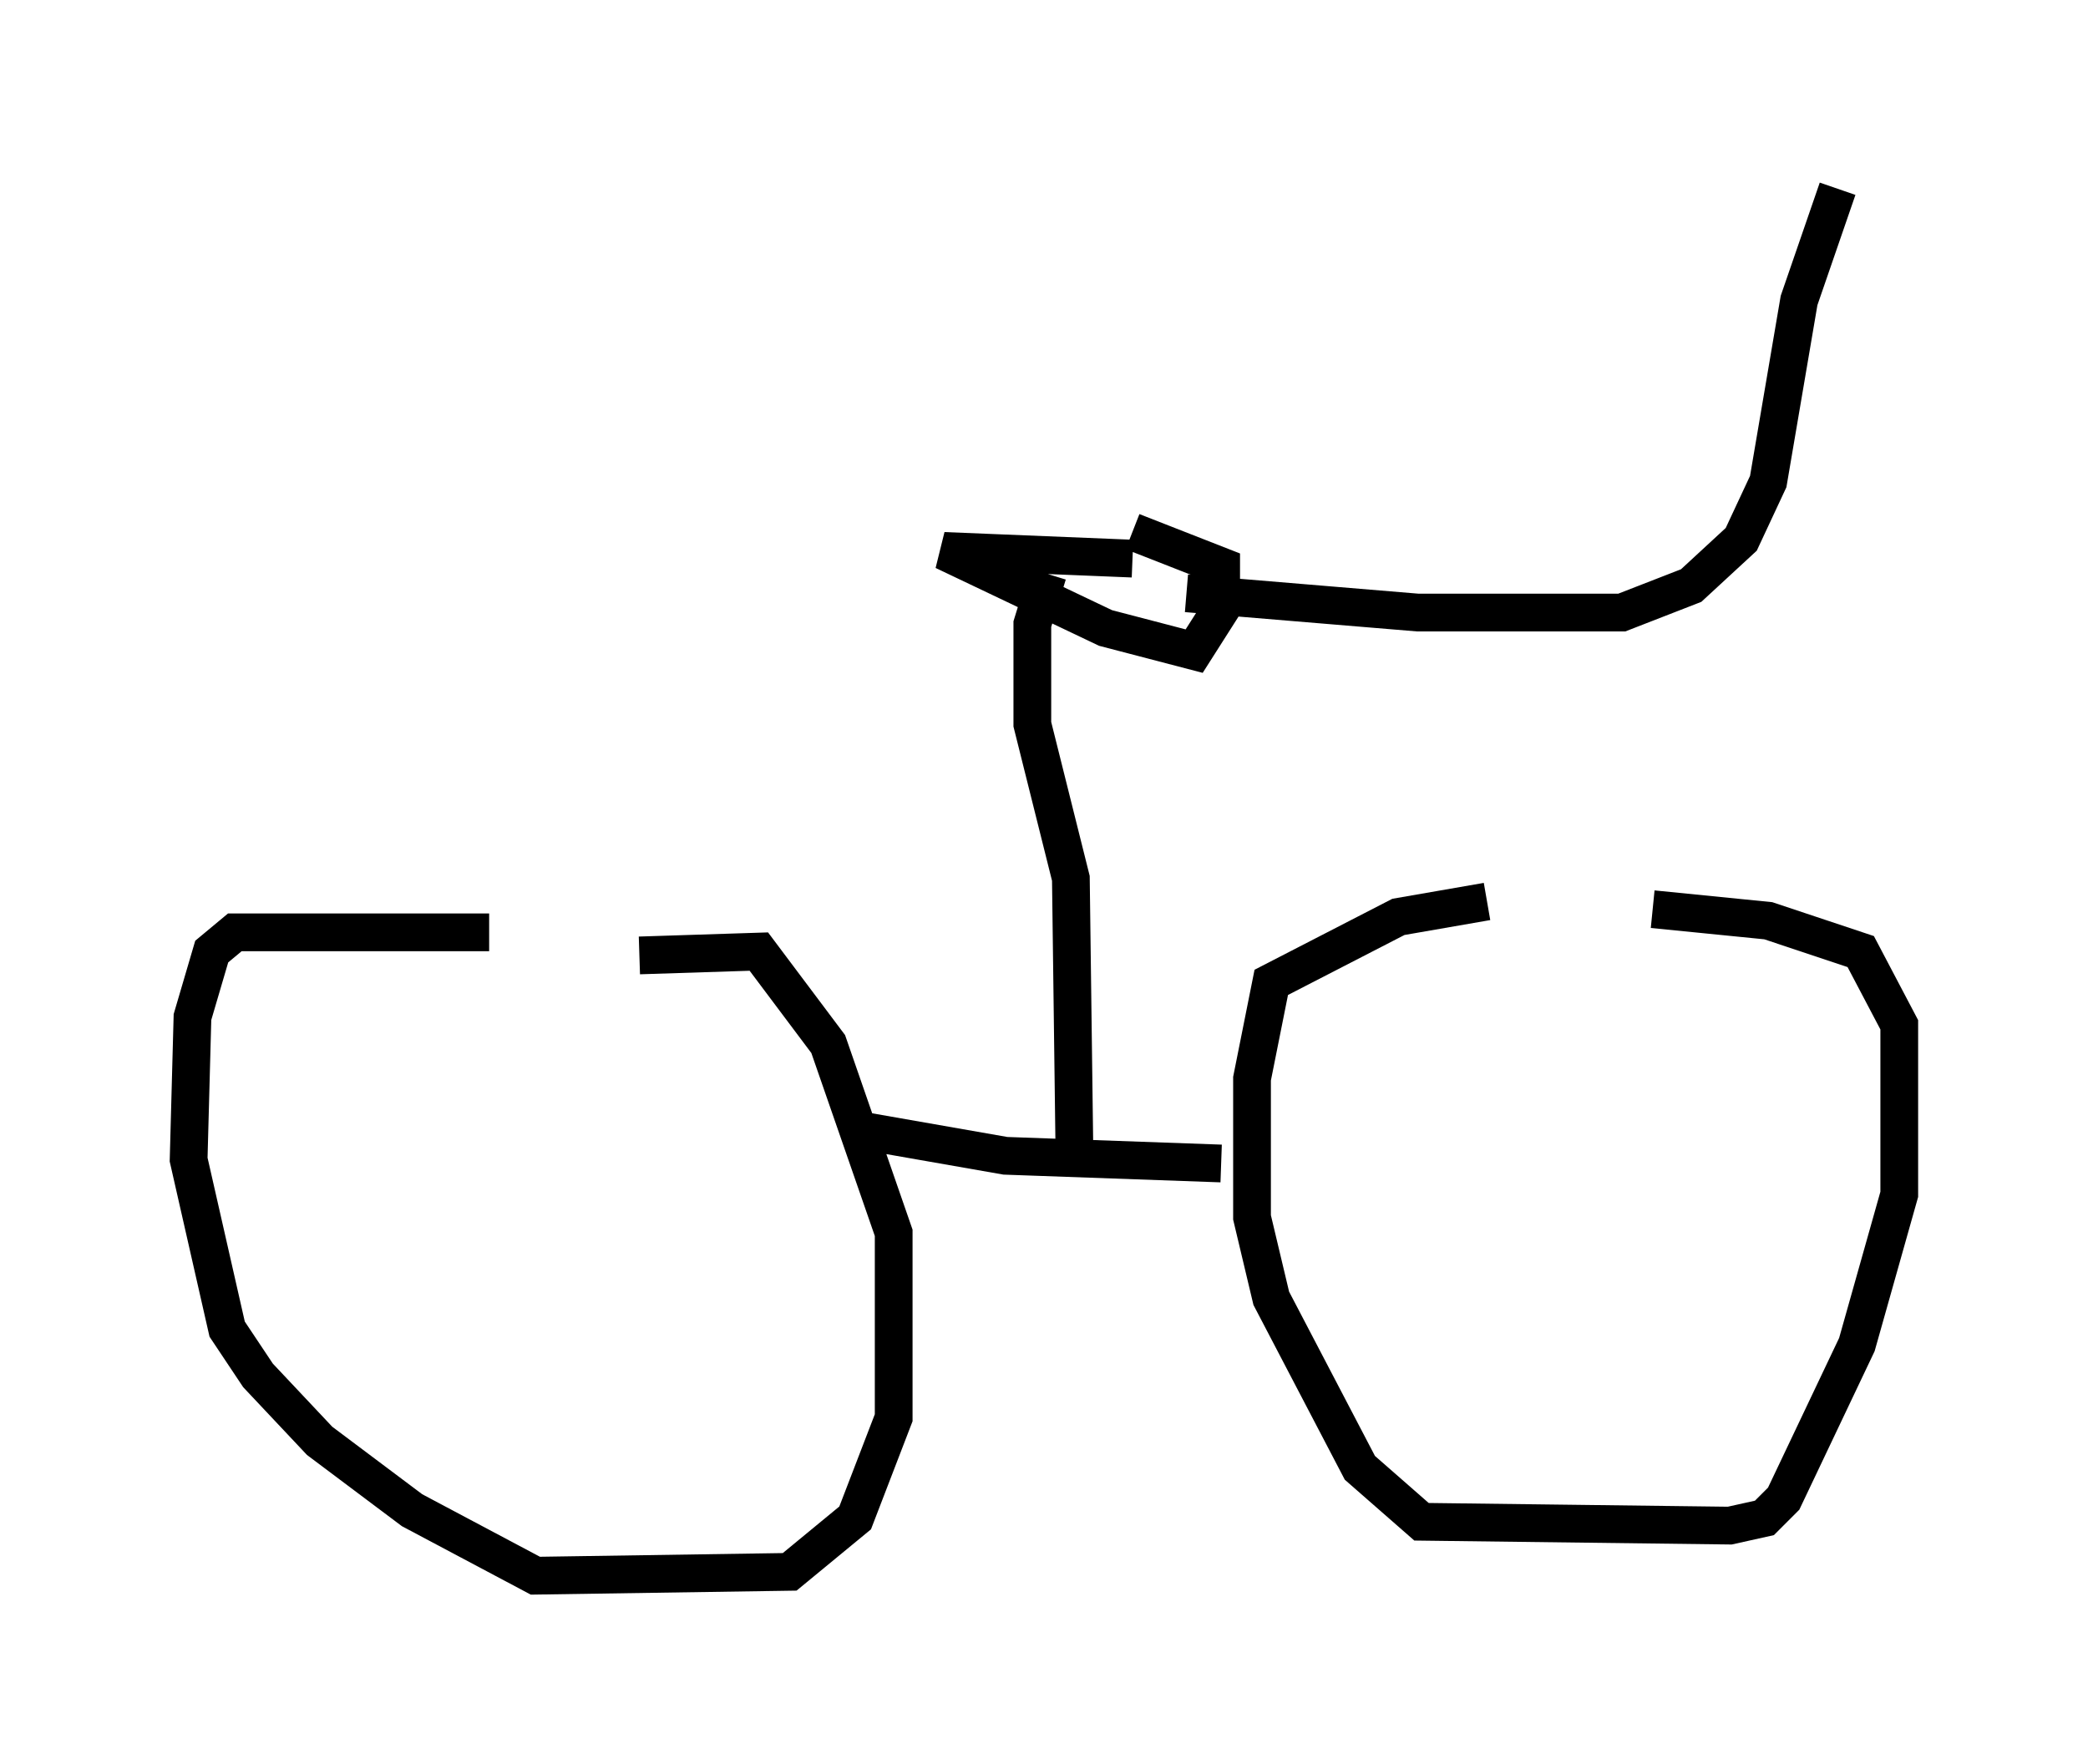 <?xml version="1.0" encoding="utf-8" ?>
<svg baseProfile="full" height="46.75" version="1.1" width="55.326" xmlns="http://www.w3.org/2000/svg" xmlns:ev="http://www.w3.org/2001/xml-events" xmlns:xlink="http://www.w3.org/1999/xlink"><defs /><rect fill="white" height="46.75" width="55.326" x="0" y="0" /><path d="M43.69, 23.784 m-4.288, 0.102 l-2.348, 0.408 -3.369, 1.735 l-0.51, 2.552 0.0, 3.675 l0.51, 2.144 2.348, 4.492 l1.633, 1.429 8.167, 0.102 l0.919, -0.204 0.51, -0.51 l1.94, -4.083 1.123, -3.981 l0.0, -4.492 -1.021, -1.94 l-2.45, -0.817 -3.063, -0.306 m-30.83, 0.613 l-6.738, 0.0 -0.613, 0.51 l-0.51, 1.735 -0.102, 3.777 l1.021, 4.492 0.817, 1.225 l1.633, 1.735 2.45, 1.838 l3.267, 1.735 6.738, -0.102 l1.735, -1.429 1.021, -2.654 l0.0, -4.9 -1.735, -5.002 l-1.838, -2.45 -3.165, 0.102 m5.615, 4.594 l4.083, 0.715 5.717, 0.204 m0.51, 0.0 l0.0, 0.0 m-4.39, 0.306 l-0.102, -7.861 -1.021, -4.083 l0.0, -2.654 0.408, -1.327 m2.246, -0.408 l-5.002, -0.204 4.288, 2.042 l2.348, 0.613 0.715, -1.123 l0.0, -1.123 -2.348, -0.919 m1.429, 1.633 l6.125, 0.51 5.41, 0.0 l1.838, -0.715 1.327, -1.225 l0.715, -1.531 0.817, -4.798 l1.021, -2.96 " fill="none" stroke="black" stroke-width="1" /></svg>